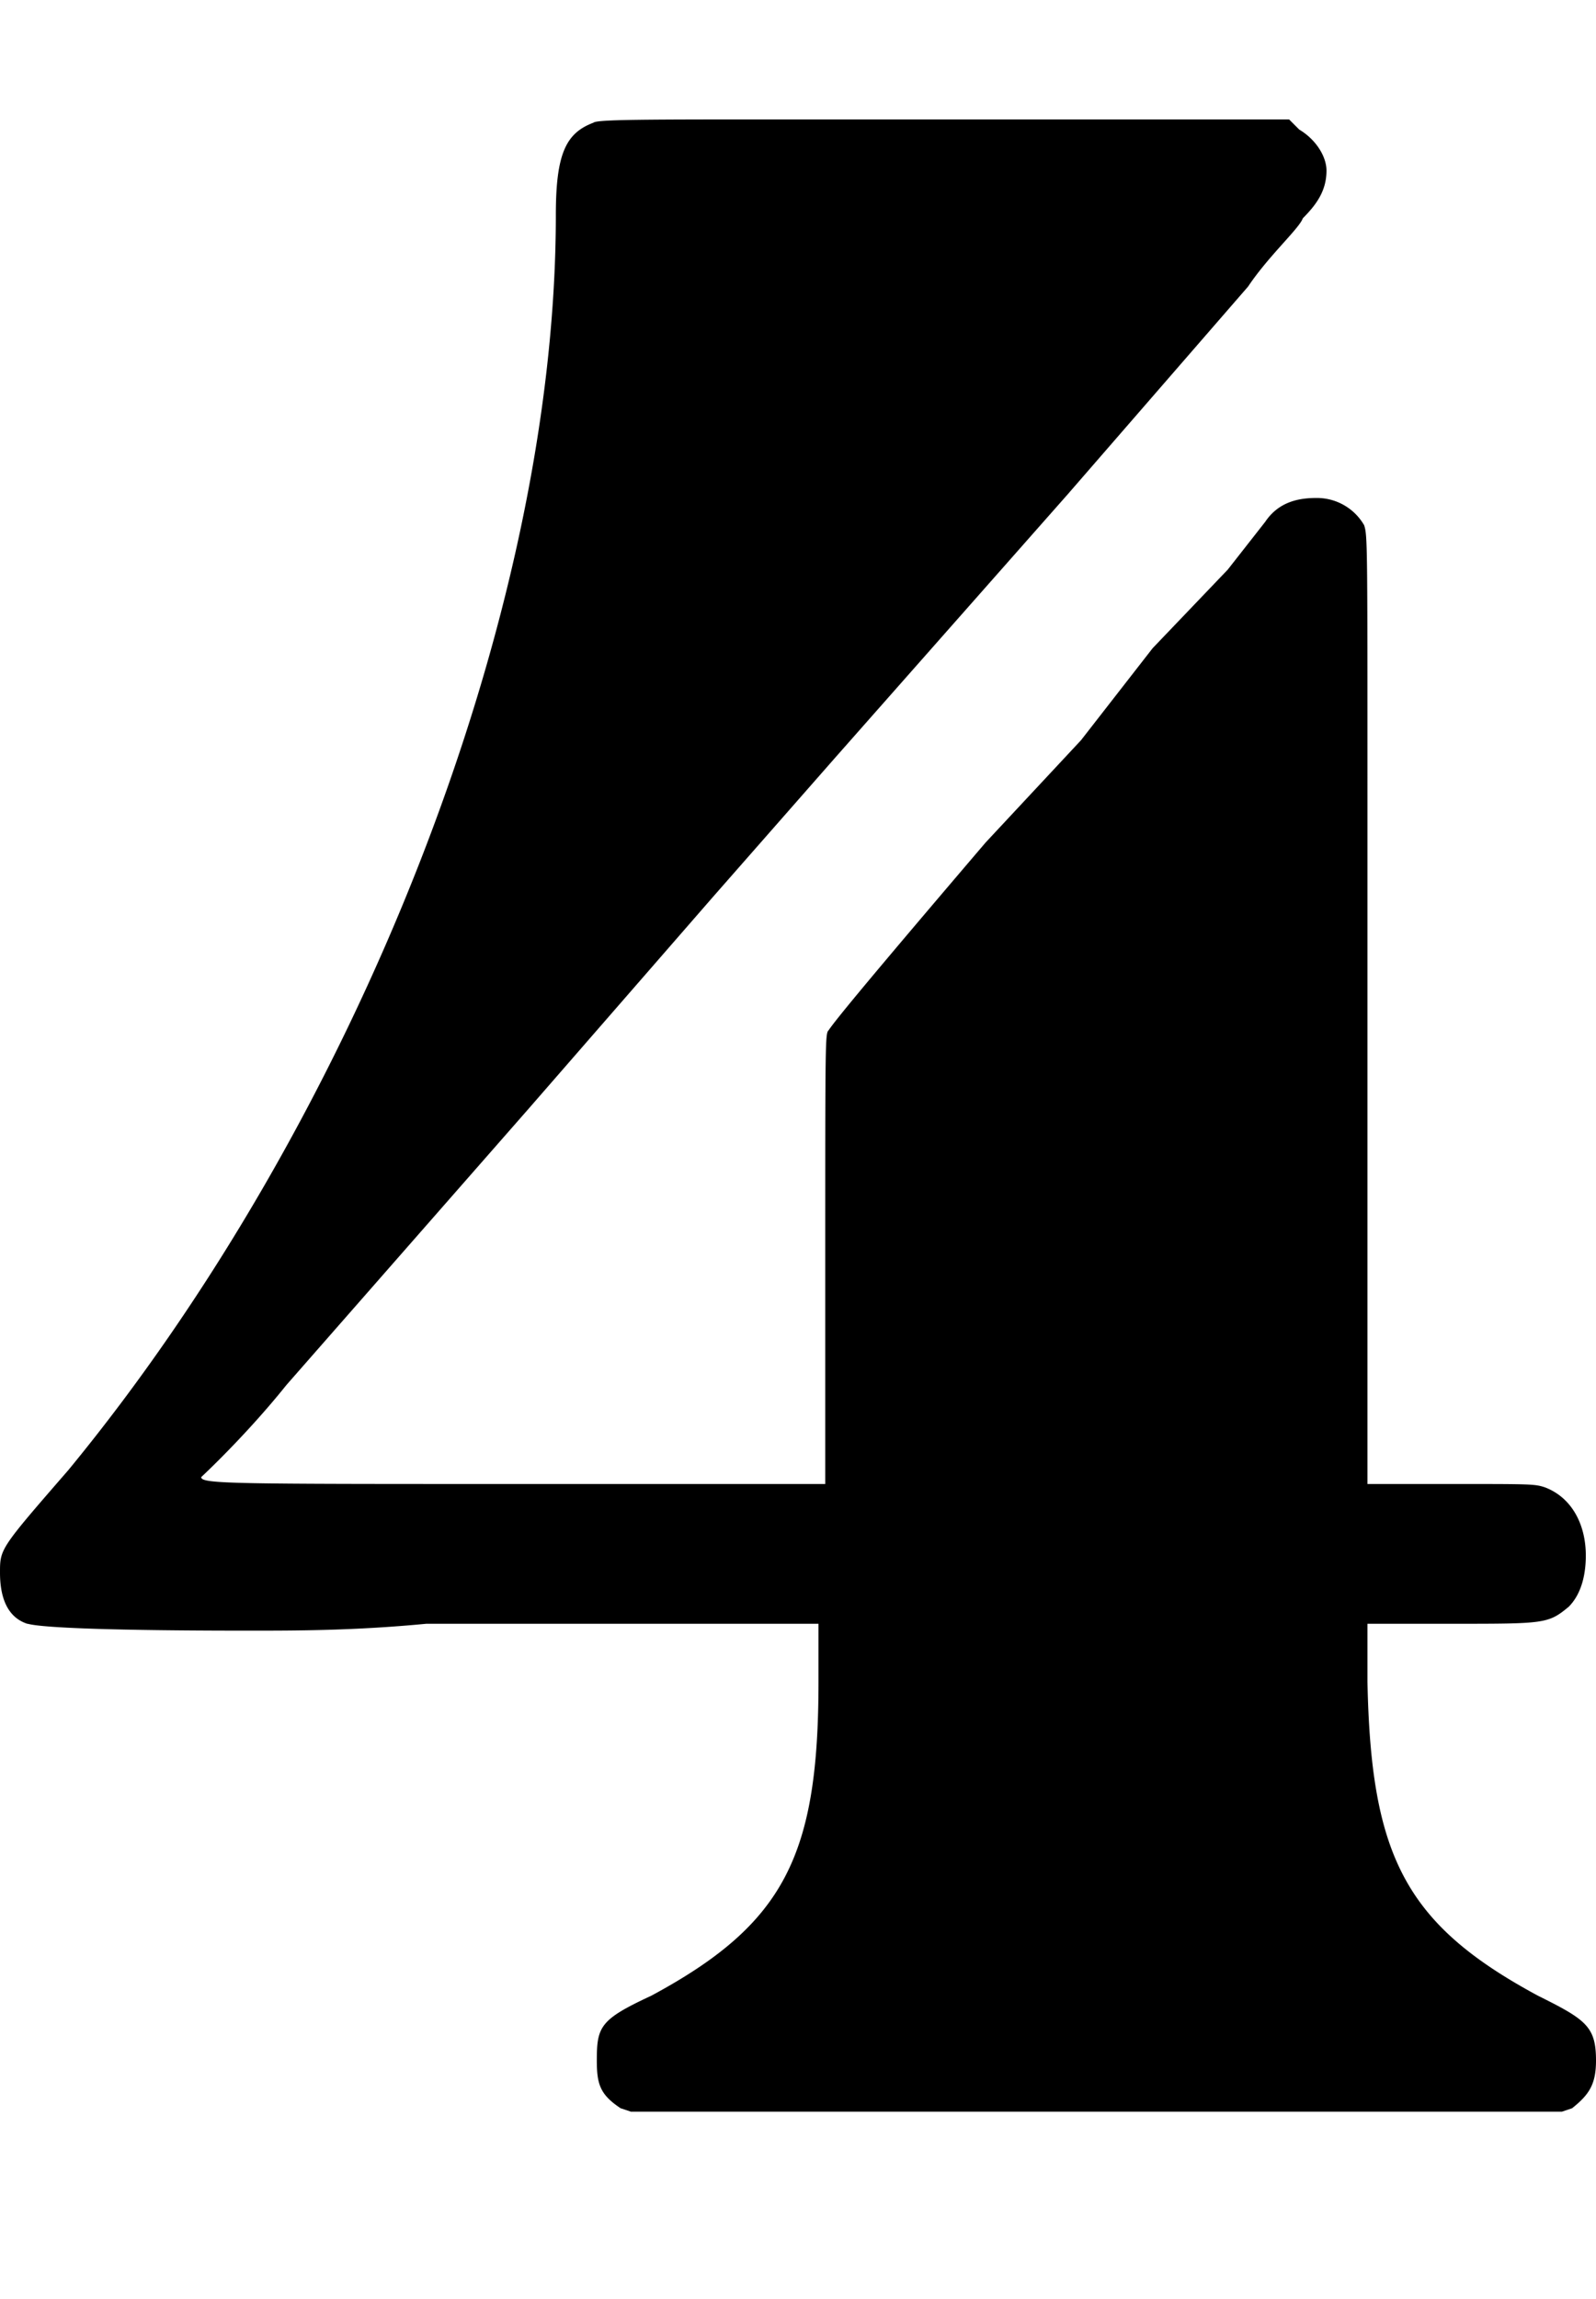 <svg xmlns="http://www.w3.org/2000/svg" width="13.478" height="19.411" viewBox="101.461 60.618 13.478 19.411">
    <path d="M106.472 61.654c.029-.028.432-.028 1.67-.028h4.205l.086.086c.144.086.23.23.23.346 0 .172-.086.288-.2.403-.03.086-.289.317-.462.576l-1.526 1.757-1.958 2.217-1.037 1.181-1.555 1.786-2.045 2.332c-.346.432-.72.778-.72.778 0 .058.26.058 2.65.058h2.62v-1.872c0-1.901 0-1.93.029-1.959.058-.086.317-.403 1.325-1.584l.403-.432.403-.432.605-.777.634-.663.316-.403c.116-.173.288-.202.432-.202a.46.46 0 0 1 .404.23c.028.087.028.145.028 2.276v5.818h.72c.663 0 .692 0 .778.028.23.087.346.317.346.576 0 .144-.03.317-.144.432-.173.144-.202.144-.98.144h-.72v.49c.03 1.469.317 2.045 1.44 2.65.404.201.49.259.49.547 0 .201-.058.288-.202.403l-.086.029h-7.862l-.087-.029c-.173-.115-.201-.202-.201-.403 0-.288.028-.346.46-.547 1.124-.605 1.412-1.181 1.412-2.65v-.49h-3.312c-.605.058-1.095.058-1.498.058-1.814 0-1.843-.058-1.872-.058-.173-.057-.23-.23-.23-.432 0-.201 0-.201.576-.864 2.419-2.937 4.118-7.2 4.118-10.598 0-.518.086-.691.317-.778M108.2 80.03h.029-.087.058m0-19.411h.029-.087.058" style="-webkit-tap-highlight-color:transparent;font:10pt Arial"/>
</svg>
